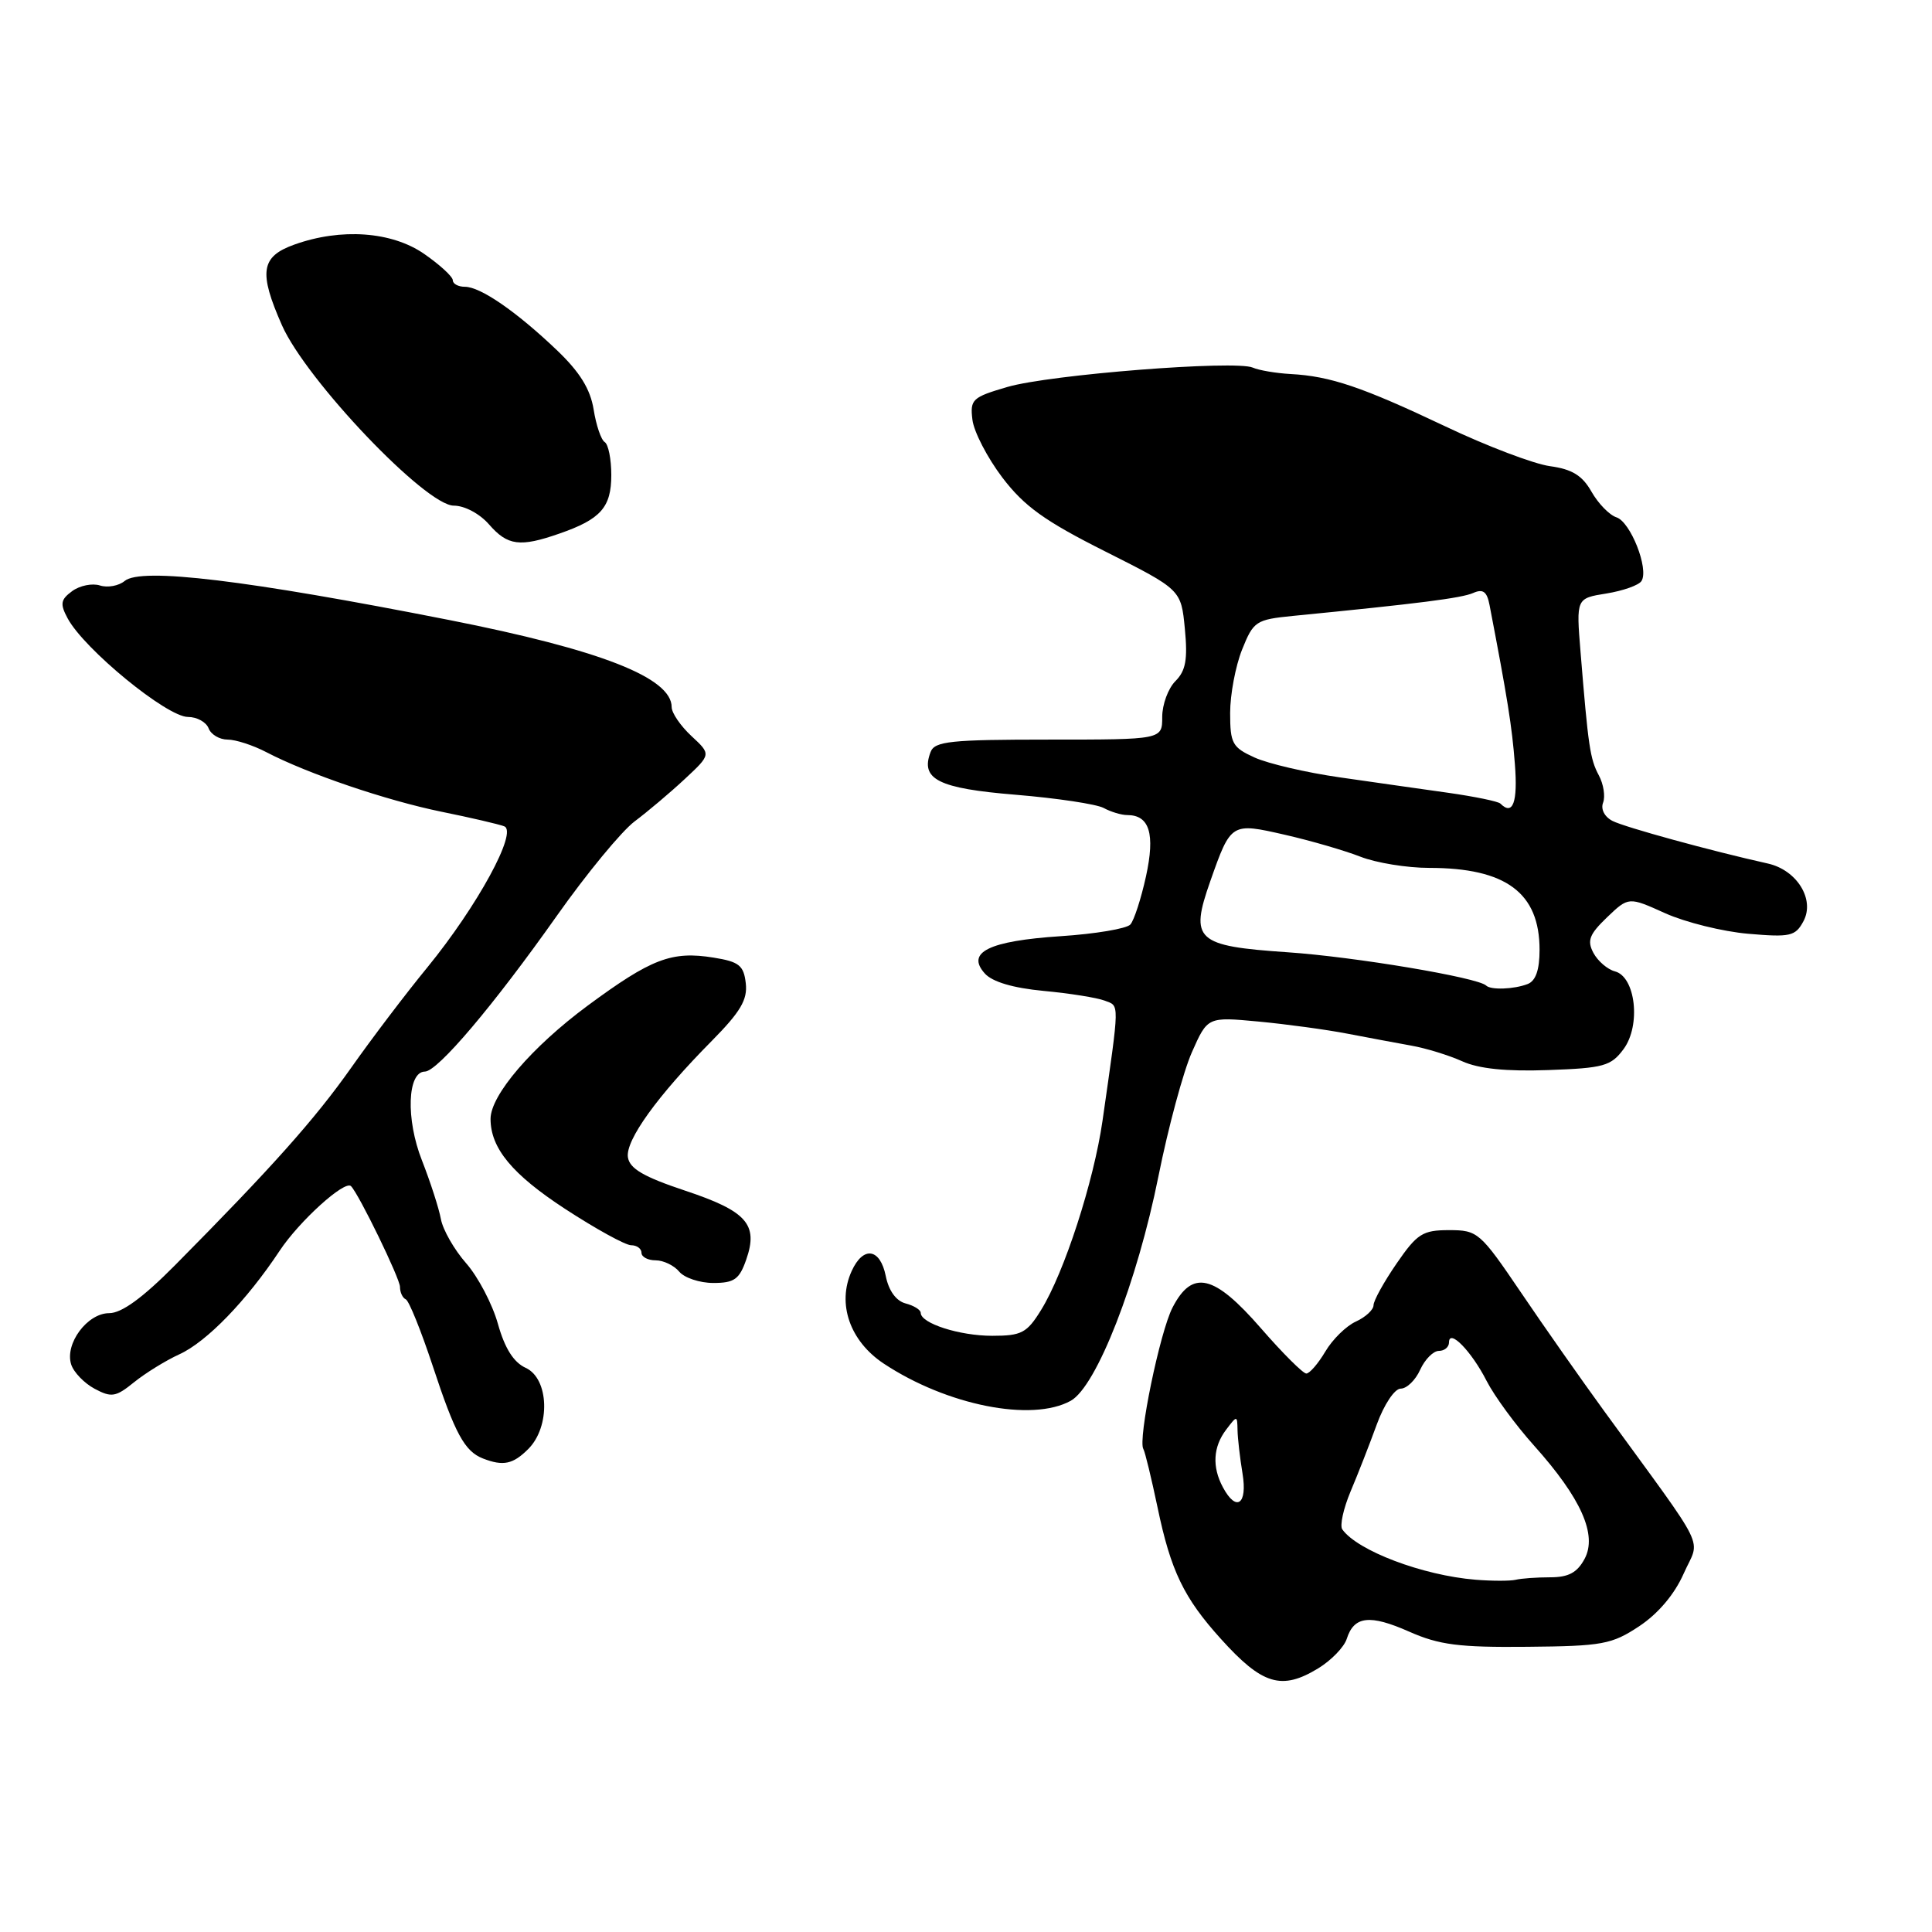 <?xml version="1.0" encoding="UTF-8" standalone="no"?>
<!DOCTYPE svg PUBLIC "-//W3C//DTD SVG 1.1//EN" "http://www.w3.org/Graphics/SVG/1.1/DTD/svg11.dtd" >
<svg xmlns="http://www.w3.org/2000/svg" xmlns:xlink="http://www.w3.org/1999/xlink" version="1.1" viewBox="0 0 256 256">
 <g >
 <path fill="currentColor"
d=" M 174.66 221.07 C 176.40 220.01 178.10 218.25 178.45 217.16 C 179.41 214.13 181.50 213.89 186.72 216.20 C 190.70 217.96 193.32 218.30 202.37 218.21 C 212.34 218.12 213.57 217.89 217.21 215.48 C 219.71 213.82 221.89 211.25 223.10 208.50 C 225.28 203.59 226.57 206.23 212.58 187.00 C 209.58 182.88 204.60 175.79 201.53 171.25 C 196.12 163.27 195.80 163.00 192.01 163.00 C 188.51 163.00 187.78 163.46 185.05 167.43 C 183.37 169.87 182.00 172.35 182.00 172.95 C 182.00 173.55 180.95 174.52 179.67 175.11 C 178.38 175.69 176.56 177.48 175.61 179.09 C 174.66 180.69 173.53 182.00 173.09 182.00 C 172.66 182.00 169.95 179.30 167.08 176.00 C 160.87 168.86 157.99 168.18 155.37 173.25 C 153.69 176.49 150.75 190.78 151.50 192.00 C 151.72 192.36 152.56 195.84 153.38 199.73 C 155.13 208.14 156.86 211.73 161.78 217.17 C 167.26 223.25 169.82 224.02 174.66 221.07 Z  M 70.00 192.00 C 72.96 189.04 72.76 182.67 69.66 181.25 C 68.06 180.52 66.89 178.67 65.98 175.43 C 65.25 172.81 63.35 169.19 61.77 167.39 C 60.18 165.58 58.68 162.95 58.42 161.53 C 58.16 160.11 57.03 156.62 55.91 153.76 C 53.76 148.32 53.97 142.01 56.30 141.99 C 57.99 141.97 65.37 133.26 73.79 121.34 C 77.73 115.76 82.37 110.13 84.09 108.84 C 85.81 107.55 88.80 105.03 90.73 103.23 C 94.24 99.96 94.24 99.96 91.62 97.53 C 90.18 96.19 89.00 94.47 89.00 93.70 C 89.00 89.80 79.61 86.12 59.50 82.15 C 32.67 76.86 18.70 75.17 16.52 76.98 C 15.74 77.63 14.26 77.90 13.25 77.58 C 12.23 77.25 10.57 77.59 9.57 78.32 C 8.03 79.45 7.93 80.01 8.96 81.93 C 11.15 86.02 22.11 95.00 24.91 95.00 C 26.10 95.00 27.32 95.68 27.64 96.50 C 27.95 97.33 29.09 98.00 30.16 98.00 C 31.23 98.00 33.54 98.75 35.30 99.67 C 40.76 102.52 51.18 106.06 58.50 107.56 C 62.35 108.34 66.09 109.21 66.81 109.49 C 68.65 110.18 63.26 120.06 56.63 128.18 C 53.78 131.65 49.23 137.65 46.52 141.50 C 41.70 148.33 36.00 154.72 23.20 167.64 C 18.91 171.97 16.12 174.00 14.47 174.00 C 11.57 174.00 8.56 178.05 9.43 180.79 C 9.76 181.83 11.16 183.28 12.54 184.02 C 14.77 185.21 15.34 185.12 17.77 183.15 C 19.27 181.94 21.97 180.27 23.77 179.45 C 27.39 177.80 32.69 172.32 37.05 165.74 C 39.65 161.81 45.68 156.35 46.51 157.17 C 47.56 158.23 53.00 169.41 53.00 170.52 C 53.00 171.24 53.34 171.98 53.77 172.17 C 54.19 172.35 55.79 176.32 57.34 181.00 C 60.30 189.99 61.57 192.31 64.00 193.26 C 66.68 194.30 67.97 194.03 70.00 192.00 Z  M 141.88 185.61 C 145.30 183.71 150.68 169.92 153.51 155.81 C 154.80 149.38 156.79 142.01 157.93 139.43 C 160.01 134.73 160.01 134.73 166.75 135.36 C 170.46 135.71 175.75 136.43 178.50 136.96 C 181.25 137.49 185.07 138.20 187.00 138.55 C 188.93 138.89 191.96 139.82 193.74 140.62 C 195.94 141.62 199.58 141.99 205.13 141.79 C 212.51 141.53 213.47 141.26 215.14 139.00 C 217.45 135.86 216.73 129.42 213.98 128.71 C 213.00 128.45 211.72 127.35 211.14 126.27 C 210.27 124.64 210.59 123.81 212.94 121.55 C 215.80 118.82 215.80 118.82 220.65 121.01 C 223.32 122.21 228.27 123.44 231.65 123.73 C 237.23 124.21 237.90 124.06 238.97 122.06 C 240.51 119.18 238.10 115.28 234.24 114.42 C 226.69 112.74 215.29 109.61 213.67 108.78 C 212.61 108.24 212.08 107.22 212.42 106.35 C 212.73 105.53 212.48 103.90 211.85 102.73 C 210.69 100.56 210.45 98.92 209.43 86.39 C 208.85 79.28 208.85 79.28 212.87 78.64 C 215.08 78.28 217.17 77.54 217.51 76.98 C 218.51 75.37 216.05 69.15 214.19 68.55 C 213.26 68.25 211.77 66.72 210.88 65.15 C 209.66 63.00 208.31 62.17 205.38 61.77 C 203.25 61.48 197.00 59.11 191.50 56.49 C 180.51 51.28 176.28 49.84 171.00 49.56 C 169.07 49.45 166.82 49.07 166.00 48.71 C 163.70 47.70 139.14 49.63 133.50 51.27 C 128.84 52.63 128.52 52.92 128.85 55.61 C 129.04 57.20 130.82 60.64 132.81 63.27 C 135.72 67.09 138.41 69.03 146.47 73.08 C 156.50 78.13 156.50 78.13 157.00 83.32 C 157.39 87.38 157.12 88.88 155.75 90.25 C 154.79 91.21 154.00 93.35 154.00 95.00 C 154.00 98.00 154.00 98.00 138.97 98.00 C 125.97 98.00 123.85 98.22 123.31 99.64 C 121.92 103.26 124.31 104.47 134.60 105.31 C 140.04 105.76 145.28 106.55 146.24 107.06 C 147.19 107.58 148.60 108.00 149.36 108.00 C 152.32 108.00 153.08 110.48 151.85 116.12 C 151.20 119.08 150.27 121.95 149.78 122.50 C 149.30 123.05 145.14 123.75 140.54 124.05 C 131.02 124.68 127.96 126.19 130.50 129.00 C 131.50 130.11 134.26 130.92 138.29 131.30 C 141.72 131.62 145.36 132.20 146.38 132.59 C 148.36 133.35 148.38 132.49 146.09 148.50 C 144.93 156.56 141.03 168.60 137.95 173.58 C 136.07 176.63 135.36 177.00 131.47 177.00 C 127.13 177.00 122.00 175.35 122.00 173.96 C 122.00 173.56 121.10 173.00 119.99 172.71 C 118.74 172.38 117.76 171.03 117.37 169.09 C 116.63 165.39 114.38 165.06 112.85 168.42 C 110.88 172.75 112.61 177.71 117.11 180.69 C 125.47 186.22 136.74 188.46 141.88 185.61 Z  M 98.88 166.90 C 100.51 162.24 98.95 160.48 90.76 157.76 C 85.27 155.93 83.43 154.85 83.20 153.34 C 82.87 151.09 87.12 145.19 94.32 137.92 C 98.12 134.07 99.07 132.47 98.82 130.29 C 98.55 127.92 97.93 127.43 94.56 126.89 C 89.00 125.99 86.31 127.02 77.86 133.26 C 70.48 138.72 65.00 145.11 65.00 148.26 C 65.00 152.14 67.87 155.61 74.87 160.18 C 78.93 162.83 82.87 165.00 83.63 165.00 C 84.38 165.00 85.00 165.45 85.00 166.00 C 85.00 166.55 85.84 167.00 86.88 167.00 C 87.91 167.00 89.32 167.68 90.00 168.50 C 90.68 169.32 92.72 170.00 94.52 170.00 C 97.29 170.00 97.97 169.52 98.88 166.90 Z  M 74.13 70.70 C 79.61 68.80 81.00 67.22 81.00 62.94 C 81.00 60.84 80.61 58.88 80.13 58.58 C 79.65 58.29 78.99 56.34 78.66 54.26 C 78.22 51.55 76.83 49.30 73.78 46.39 C 68.41 41.27 63.66 38.00 61.60 38.00 C 60.72 38.00 60.00 37.61 60.00 37.14 C 60.00 36.66 58.29 35.09 56.20 33.64 C 51.91 30.67 45.19 30.19 39.00 32.41 C 34.56 34.00 34.25 36.05 37.36 43.10 C 40.59 50.39 56.41 67.00 60.13 67.00 C 61.56 67.00 63.57 68.07 64.81 69.50 C 67.26 72.31 68.90 72.53 74.13 70.70 Z  M 195.50 209.32 C 188.51 208.75 179.87 205.48 177.86 202.65 C 177.51 202.15 178.01 199.89 178.96 197.62 C 179.92 195.36 181.48 191.36 182.43 188.75 C 183.40 186.09 184.80 184.00 185.60 184.00 C 186.40 184.00 187.56 182.88 188.18 181.50 C 188.81 180.12 189.92 179.00 190.66 179.00 C 191.40 179.00 192.00 178.49 192.00 177.88 C 192.00 175.99 194.98 179.04 196.99 182.99 C 198.01 184.98 200.83 188.83 203.27 191.55 C 209.51 198.52 211.67 203.37 209.97 206.55 C 208.99 208.38 207.84 209.00 205.41 209.00 C 203.63 209.00 201.56 209.15 200.83 209.33 C 200.10 209.50 197.70 209.50 195.50 209.32 Z  M 162.04 197.07 C 160.59 194.37 160.74 191.72 162.47 189.44 C 163.92 187.53 163.94 187.53 163.98 189.50 C 164.00 190.60 164.30 193.19 164.64 195.25 C 165.32 199.35 163.82 200.40 162.04 197.07 Z  M 196.92 130.59 C 195.84 129.53 179.47 126.78 170.61 126.18 C 158.46 125.35 157.62 124.58 160.37 116.76 C 163.11 108.99 163.13 108.98 170.29 110.62 C 173.71 111.40 178.20 112.71 180.27 113.52 C 182.34 114.33 186.44 115.00 189.37 115.00 C 199.55 115.00 204.00 118.30 204.00 125.86 C 204.00 128.52 203.49 129.98 202.42 130.39 C 200.61 131.09 197.53 131.20 196.92 130.59 Z  M 198.81 106.48 C 198.53 106.19 195.41 105.55 191.90 105.05 C 188.38 104.56 181.90 103.63 177.50 103.00 C 173.10 102.37 168.04 101.19 166.25 100.38 C 163.29 99.04 163.00 98.51 163.00 94.47 C 163.00 92.04 163.71 88.26 164.58 86.08 C 166.09 82.31 166.41 82.10 171.33 81.61 C 188.04 79.97 193.68 79.25 195.21 78.57 C 196.50 78.00 197.03 78.38 197.37 80.16 C 199.74 92.48 200.35 96.28 200.73 101.25 C 201.13 106.32 200.46 108.13 198.81 106.48 Z "/>
</g>
</svg>